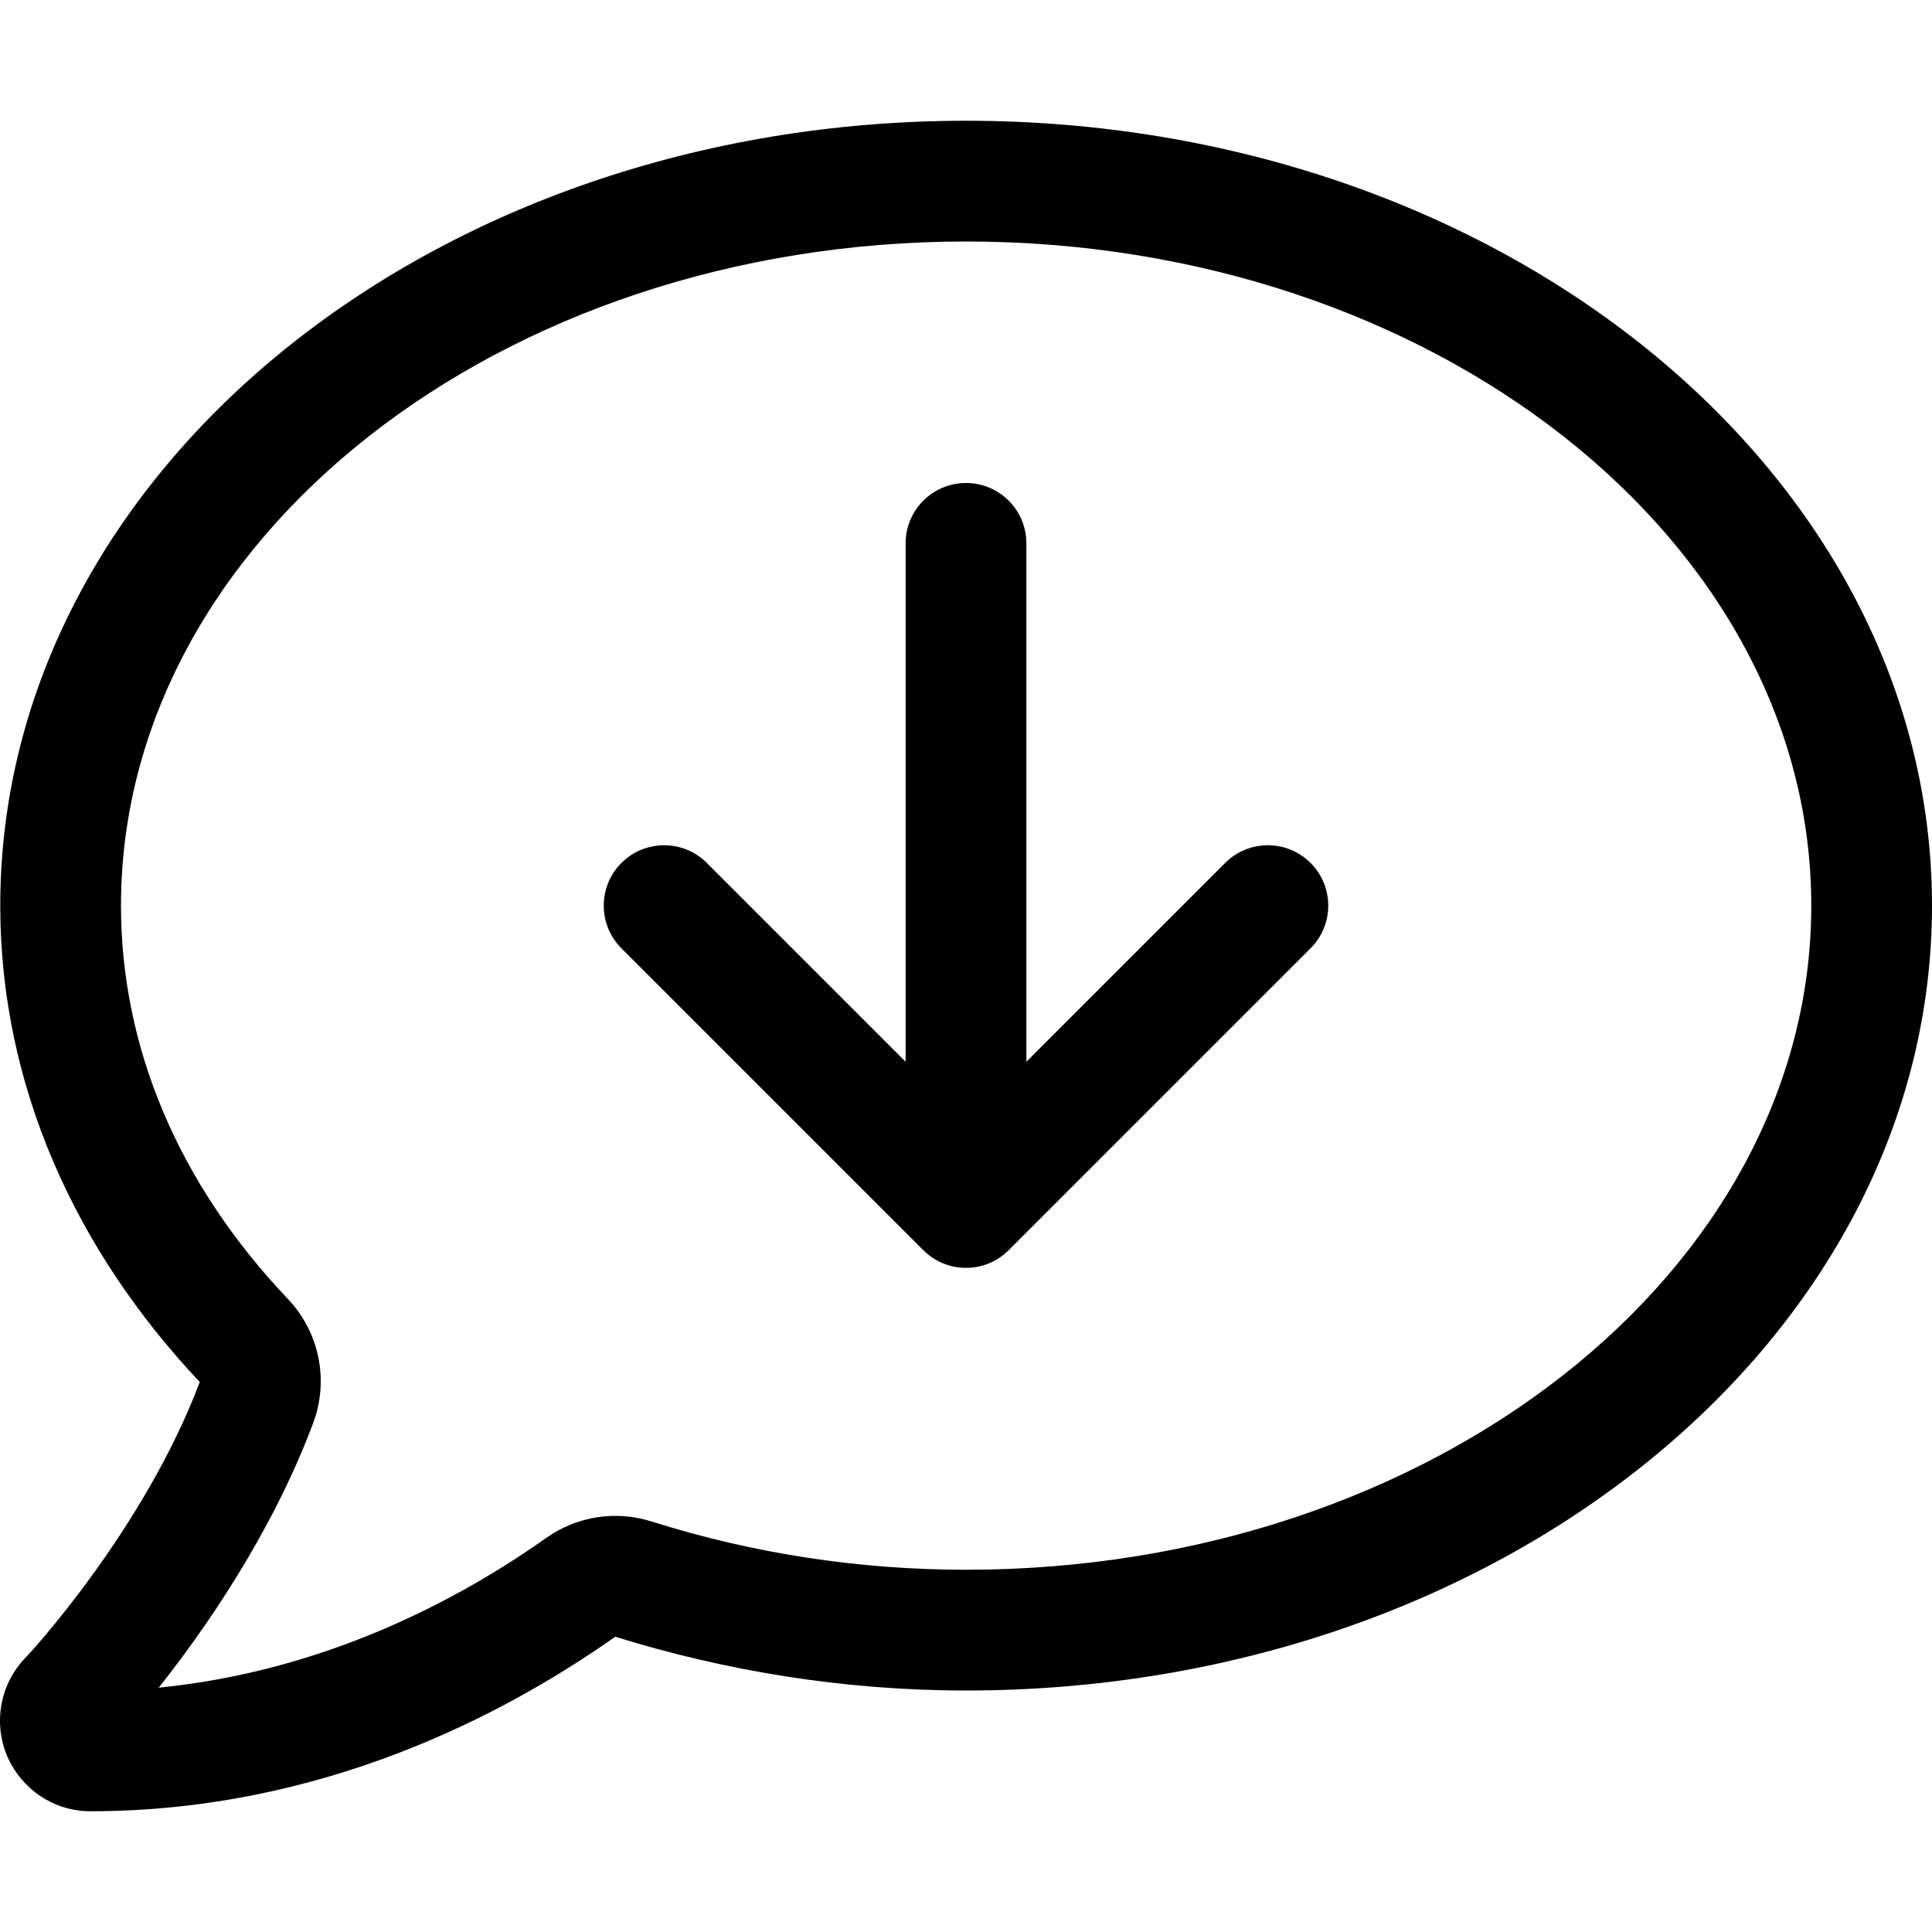 <svg xmlns="http://www.w3.org/2000/svg" viewBox="0 0 512 512"><path d="M324.687 228.688L272 281.375V144C272 135.156 264.844 128 256 128S240 135.156 240 144V281.375L187.312 228.688C181.062 222.438 170.937 222.438 164.687 228.688S158.437 245.063 164.687 251.312L244.687 331.312C247.812 334.438 251.906 336 256 336S264.187 334.438 267.312 331.312L347.312 251.312C353.562 245.062 353.562 234.937 347.312 228.688S330.937 222.438 324.687 228.688ZM256.033 32C114.678 32 0.068 125.125 0.068 240C0.068 287.625 19.941 331.25 52.935 366.25C38.062 405.75 7.066 439.125 6.566 439.5C-0.057 446.5 -1.807 456.75 1.943 465.5C5.816 474.25 14.316 480 23.939 480C85.431 480 133.926 454.25 163.047 433.75C192.043 442.75 223.289 448 256.033 448C397.39 448 512 354.875 512 240S397.39 32 256.033 32ZM256.033 416C227.787 416 199.791 411.75 172.795 403.25C163.279 400.182 152.873 401.789 144.726 407.588L144.674 407.625C121.678 423.875 86.181 442.875 42.062 447.25C54.06 432.125 71.808 406.75 82.806 377.625L82.935 377.285C87.219 366.014 84.726 353.287 76.506 344.463L76.308 344.25C47.312 313.75 32.064 277.625 32.064 240C32.064 143 132.551 64 256.033 64C379.517 64 480.004 143 480.004 240S379.517 416 256.033 416Z"/></svg>